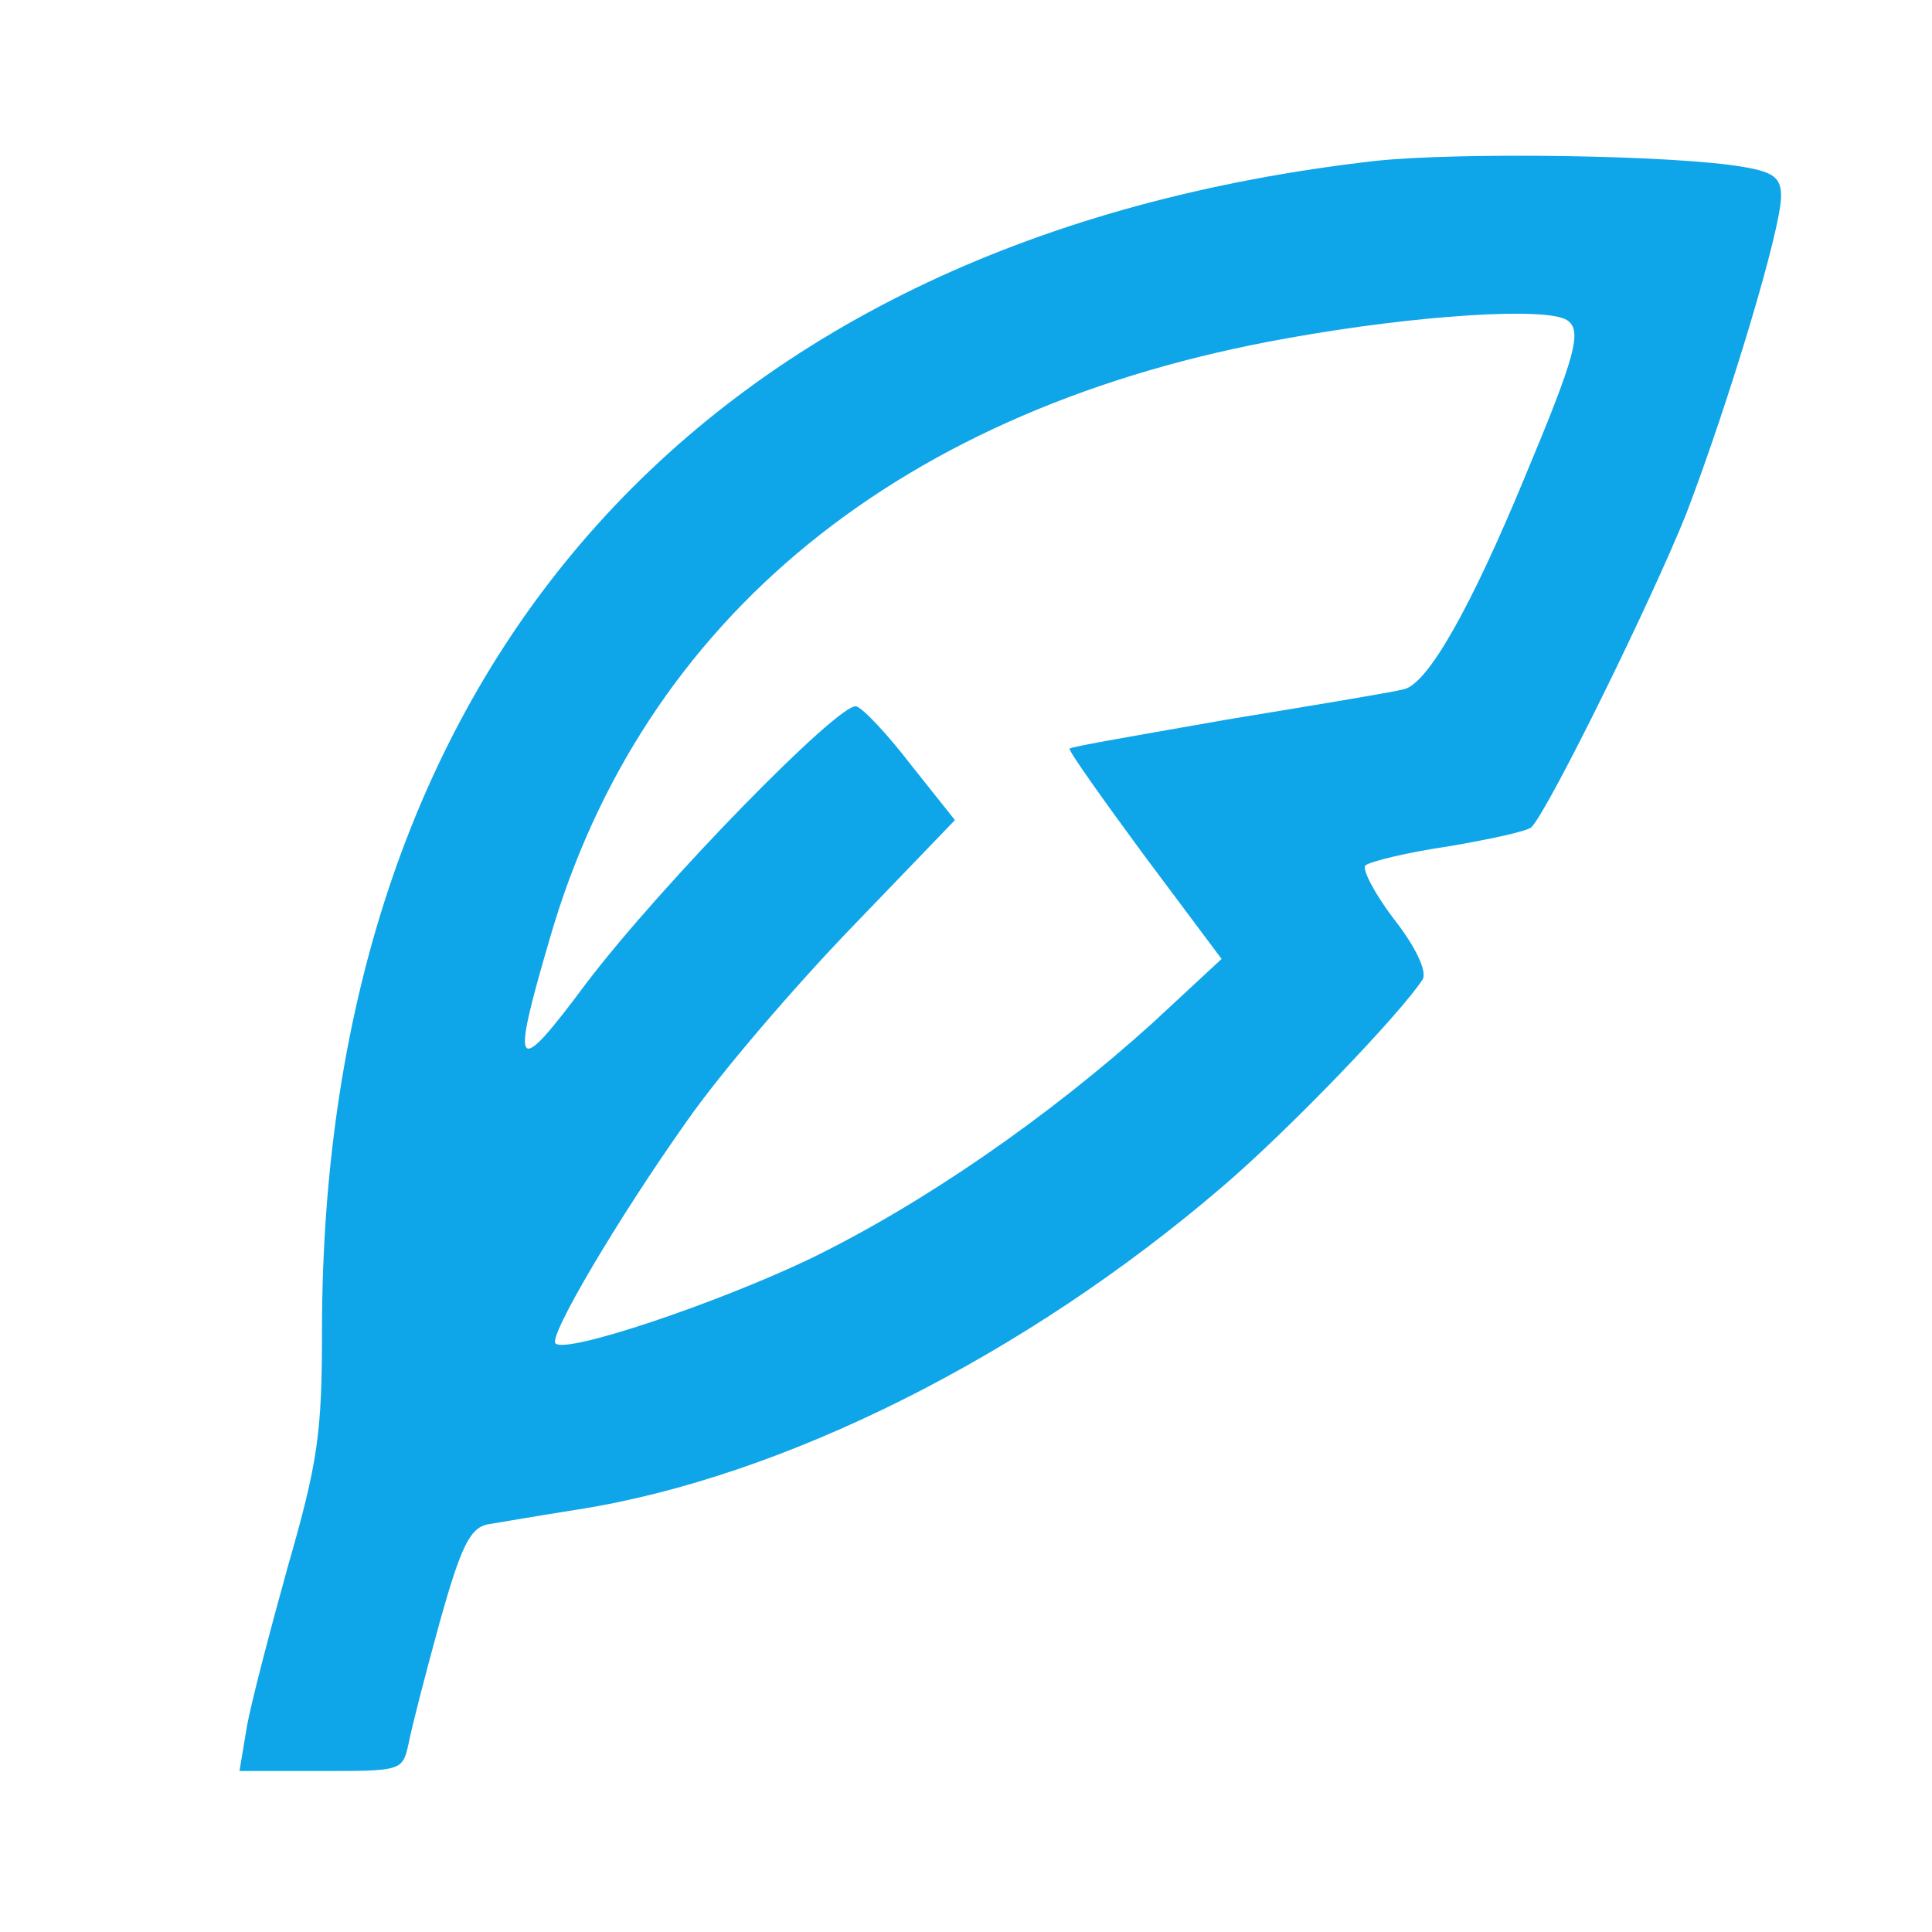 <?xml version="1.0" standalone="no"?>
<!DOCTYPE svg PUBLIC "-//W3C//DTD SVG 20010904//EN"
 "http://www.w3.org/TR/2001/REC-SVG-20010904/DTD/svg10.dtd">
<svg version="1.0" xmlns="http://www.w3.org/2000/svg"
 width="192pt" height="192pt" viewBox="0 0 192 192"
 preserveAspectRatio="xMidYMid meet">

<g transform="translate(0,192) scale(0.1,-0.1)"
fill="#0ea5e9" stroke="none">
<path d="M1366 1760 c-665 -76 -1046 -500 -1046 -1163 0 -101 -4 -130 -34
-234 -18 -65 -37 -137 -41 -161 l-7 -42 81 0 c80 0 81 0 87 27 3 16 17 70 31
121 21 75 30 93 47 97 12 2 53 9 91 15 203 32 443 152 639 320 67 57 179 174
200 207 4 8 -7 32 -29 60 -19 25 -32 50 -28 53 5 4 42 13 83 19 41 7 78 15 82
19 18 19 121 229 154 312 42 110 94 282 94 315 0 18 -7 24 -37 29 -67 12 -285
15 -367 6z m191 -158 c16 -10 9 -35 -42 -157 -53 -128 -96 -205 -120 -210 -11
-3 -90 -16 -175 -30 -85 -15 -156 -27 -157 -29 -2 -1 32 -49 74 -106 l77 -103
-69 -64 c-103 -93 -227 -179 -340 -234 -92 -44 -243 -95 -253 -84 -7 7 62 124
130 220 34 49 109 136 165 194 l102 106 -43 54 c-23 30 -48 57 -55 59 -16 5
-194 -177 -269 -276 -70 -94 -75 -89 -36 44 92 320 350 530 734 598 128 23
256 31 277 18z"/>
</g>
</svg>
